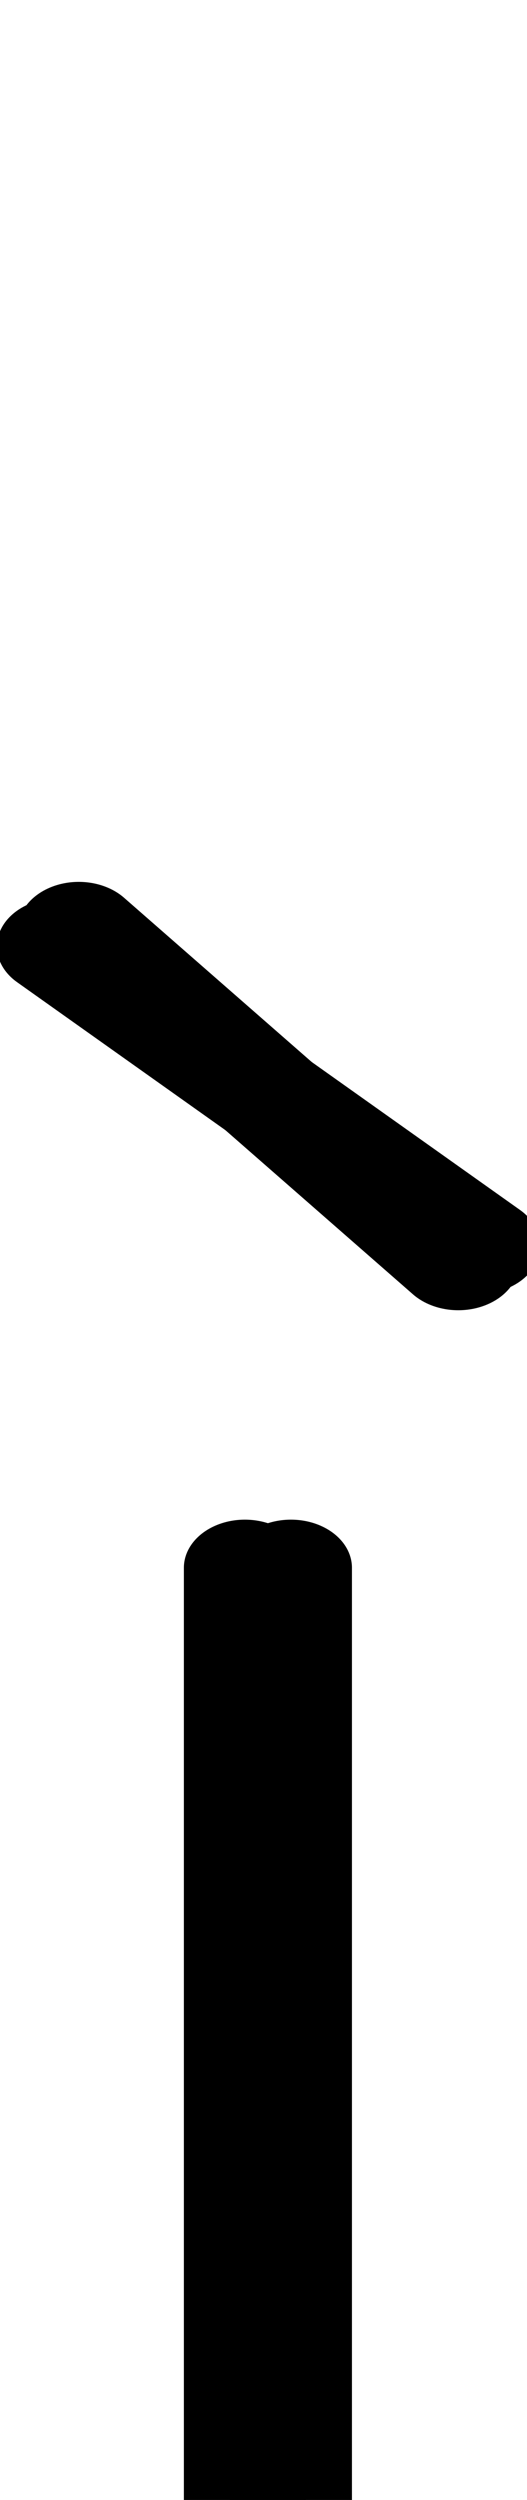 <!--?xml version="1.0" encoding="UTF-8" standalone="no"?-->
<svg xmlns:dc="http://purl.org/dc/elements/1.1/" xmlns:cc="http://creativecommons.org/ns#" xmlns:rdf="http://www.w3.org/1999/02/22-rdf-syntax-ns#" xmlns:svg="http://www.w3.org/2000/svg" xmlns="http://www.w3.org/2000/svg" xmlns:sodipodi="http://sodipodi.sourceforge.net/DTD/sodipodi-0.dtd" xmlns:inkscape="http://www.inkscape.org/namespaces/inkscape" version="1.1" viewBox="0 -288 432 2048" id="svg6" sodipodi:docname="igrave.svg" width="432" height="2048" inkscape:version="0.92.1 r">
  <defs id="defs10"></defs>
  <sodipodi:namedview pagecolor="#ffffff" bordercolor="#666666" borderopacity="1" objecttolerance="10" gridtolerance="10" guidetolerance="10" inkscape:pageopacity="0" inkscape:pageshadow="2" inkscape:window-width="2558" inkscape:window-height="1402" id="namedview8" showgrid="false" inkscape:zoom="0.27782504" inkscape:cx="-32.461537" inkscape:cy="668.33809" inkscape:window-x="0" inkscape:window-y="18" inkscape:window-maximized="0" inkscape:current-layer="svg6"></sodipodi:namedview>
  <g inkscape:groupmode="layer" id="layer2" inkscape:label="trace" transform="matrix(1,0,0,0.788,0,373.79)"></g>
  <g id="g4492" transform="matrix(1,0,0,0.788,0,373.79)">
    <path class="int" sodipodi:nodetypes="cc" inkscape:connector-curvature="0" id="path5236-3-9-6" d="M 238.5,1760 V 790" style="display: inline; fill: none; fill-rule: evenodd; stroke: rgb(0, 0, 0); stroke-width: 100; stroke-linecap: round; stroke-linejoin: bevel; stroke-miterlimit: 4; stroke-dasharray: none; stroke-opacity: 1;"></path>
    <path class="ext" sodipodi:nodetypes="cc" inkscape:connector-curvature="0" id="path5236-7-5-3-1" d="M 200.731,1760 V 790" style="display: inline; fill: none; fill-rule: evenodd; stroke: rgb(0, 0, 0); stroke-width: 100; stroke-linecap: round; stroke-linejoin: bevel; stroke-miterlimit: 4; stroke-dasharray: none; stroke-opacity: 1;"></path>
    <path class="int" sodipodi:nodetypes="cc" inkscape:connector-curvature="0" id="path5200" d="M 375.667,472.301 64.567,126.963" style="fill: none; fill-rule: evenodd; stroke: rgb(0, 0, 0); stroke-width: 100; stroke-linecap: round; stroke-linejoin: bevel; stroke-miterlimit: 4; stroke-dasharray: none; stroke-opacity: 1;"></path>
    <path class="ext" sodipodi:nodetypes="cc" inkscape:connector-curvature="0" id="path5200-6" d="M 392.786,455.182 47.448,144.082" style="fill: none; fill-rule: evenodd; stroke: rgb(0, 0, 0); stroke-width: 100; stroke-linecap: round; stroke-linejoin: bevel; stroke-miterlimit: 4; stroke-dasharray: none; stroke-opacity: 1;"></path>
  </g>
</svg>
